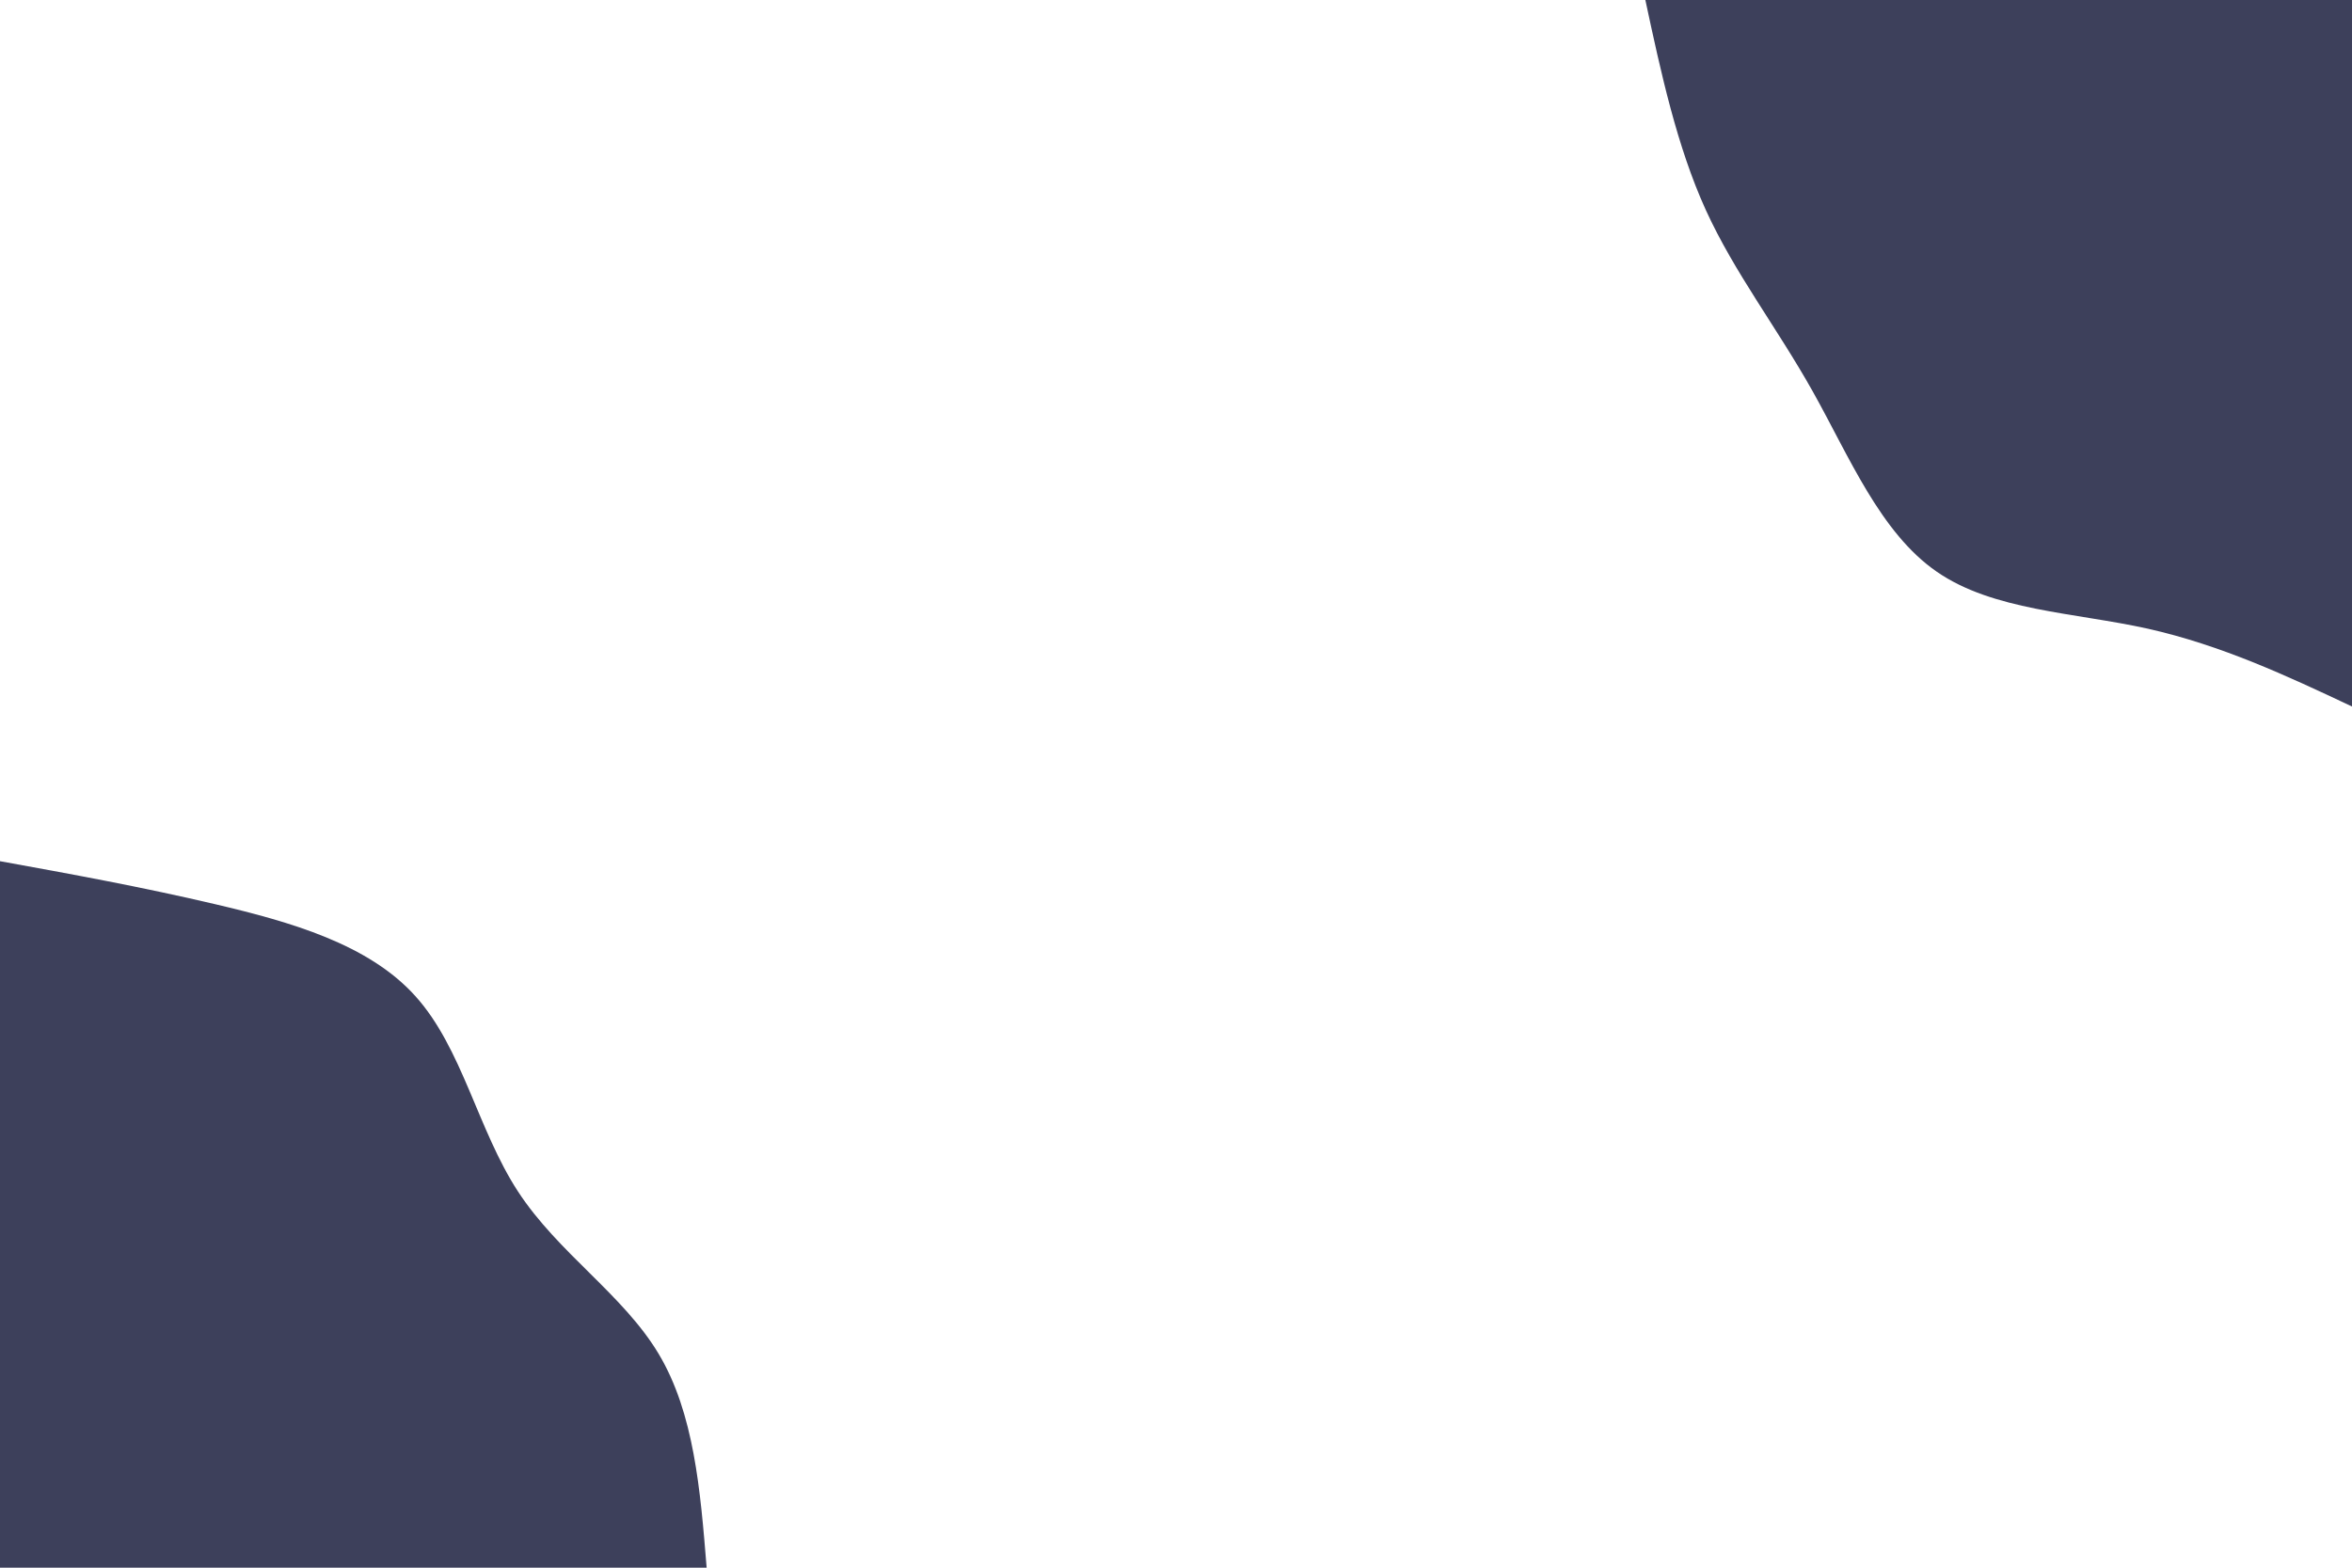 <svg id="visual" viewBox="0 0 900 600" width="900" height="600" xmlns="http://www.w3.org/2000/svg" xmlns:xlink="http://www.w3.org/1999/xlink" version="1.1">
    <defs>
        <linearGradient id="grad1_0" x1="33.3%" y1="0%" x2="100%" y2="100%">
            <stop offset="20%" stop-color="#222222" stop-opacity="1"></stop>
            <stop offset="80%" stop-color="#222222" stop-opacity="1"></stop>
        </linearGradient>
    </defs>
    <defs>
        <linearGradient id="grad2_0" x1="0%" y1="0%" x2="66.7%" y2="100%">
            <stop offset="20%" stop-color="#222222" stop-opacity="1"></stop><stop offset="80%" stop-color="#222222" stop-opacity="1"></stop>
        </linearGradient>
    </defs>
    <g transform="translate(900, 0)">
        <path d="M0 270.4C-25 258.6 -50.1 246.9 -78.2 240.6C-106.3 234.4 -137.4 233.7 -158.9 218.8C-180.5 203.9 -192.4 174.7 -206.3 149.9C-220.2 125.1 -236.2 104.6 -247.3 80.3C-258.3 56.1 -264.4 28 -270.4 0L0 0Z" fill="#3d405b">
        </path>
    </g>
    <g transform="translate(0, 600)">
        <path d="M0 -270.4C27 -265.5 54 -260.6 82.5 -253.9C111 -247.2 141 -238.7 158.9 -218.8C176.9 -198.9 182.8 -167.6 198.2 -144C213.6 -120.4 238.4 -104.6 252 -81.9C265.6 -59.2 268 -29.6 270.4 0L0 0Z" fill="#3d405b">
        </path>
    </g>
</svg>